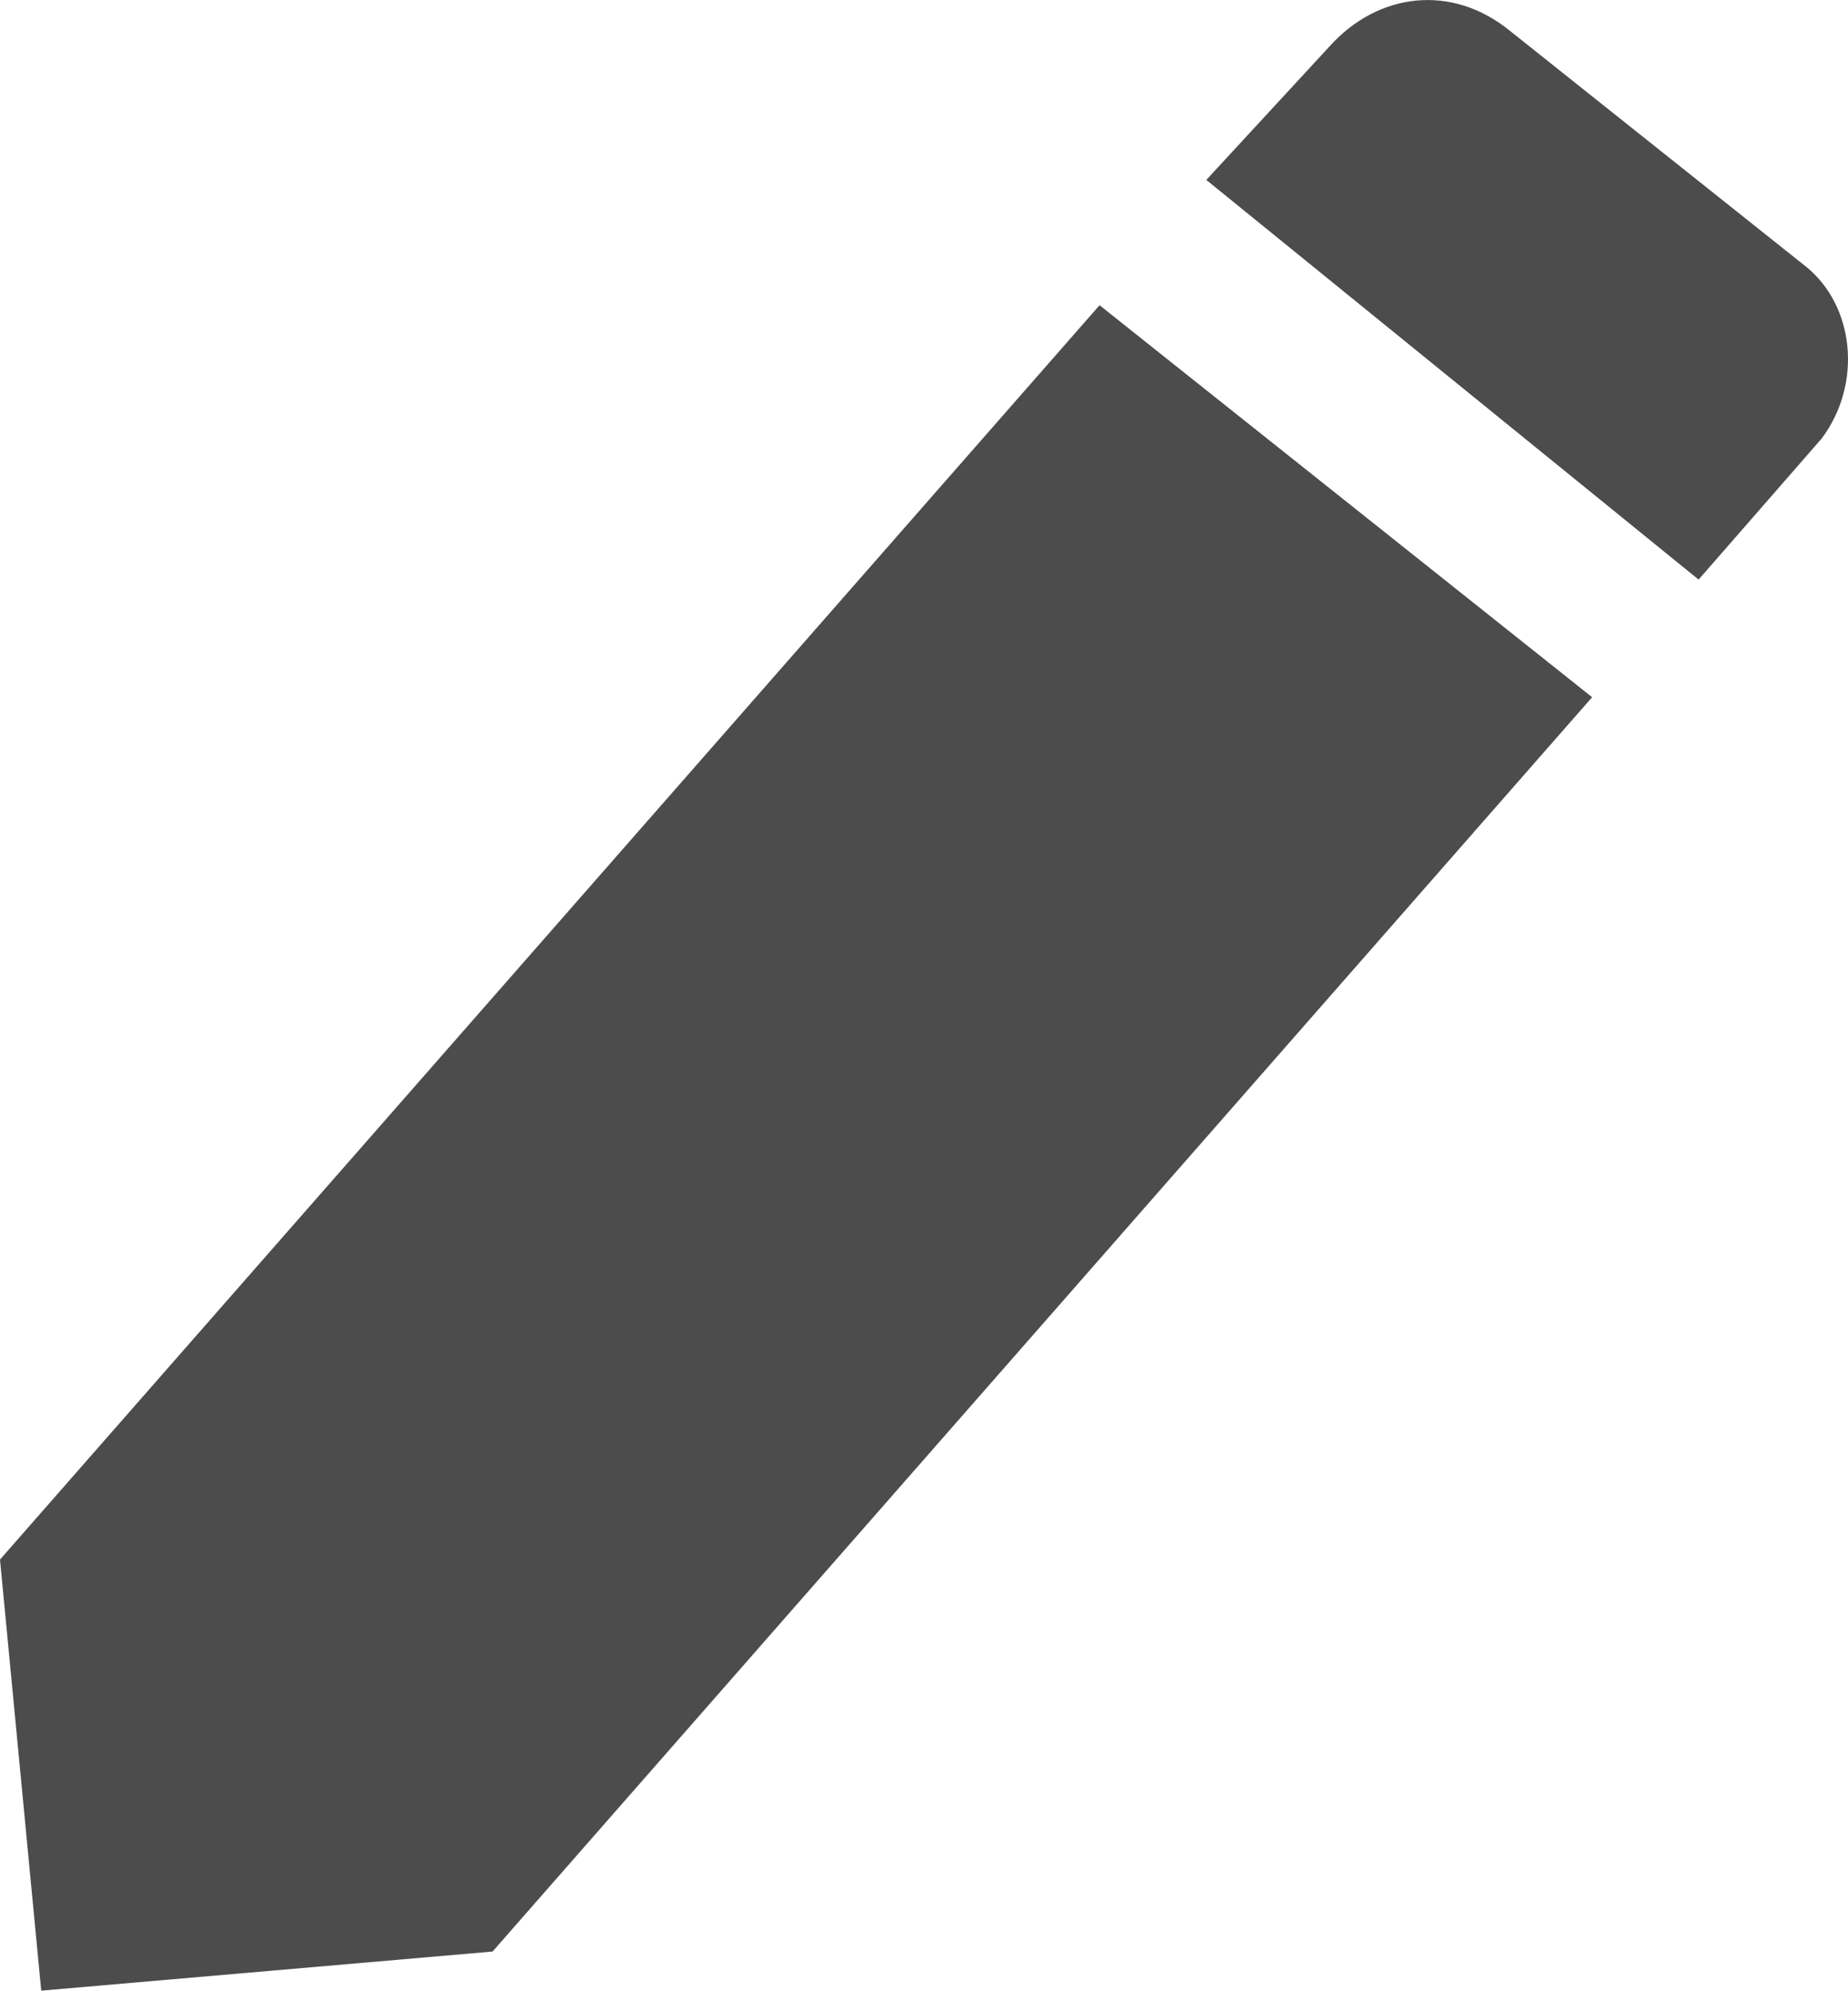 <svg xmlns="http://www.w3.org/2000/svg" width="13" height="14" viewBox="0 0 13 14">
    <path d="M7.735 2.146L11.2 4.902l-7.735 8.819-3.175.275L0 10.965l7.735-8.819zM9.352.327c.346-.385.866-.44 1.27-.11L12.7 1.871c.346.275.404.826.115 1.212l-.866.992-3.463-2.81z" opacity=".7"/>
</svg>

